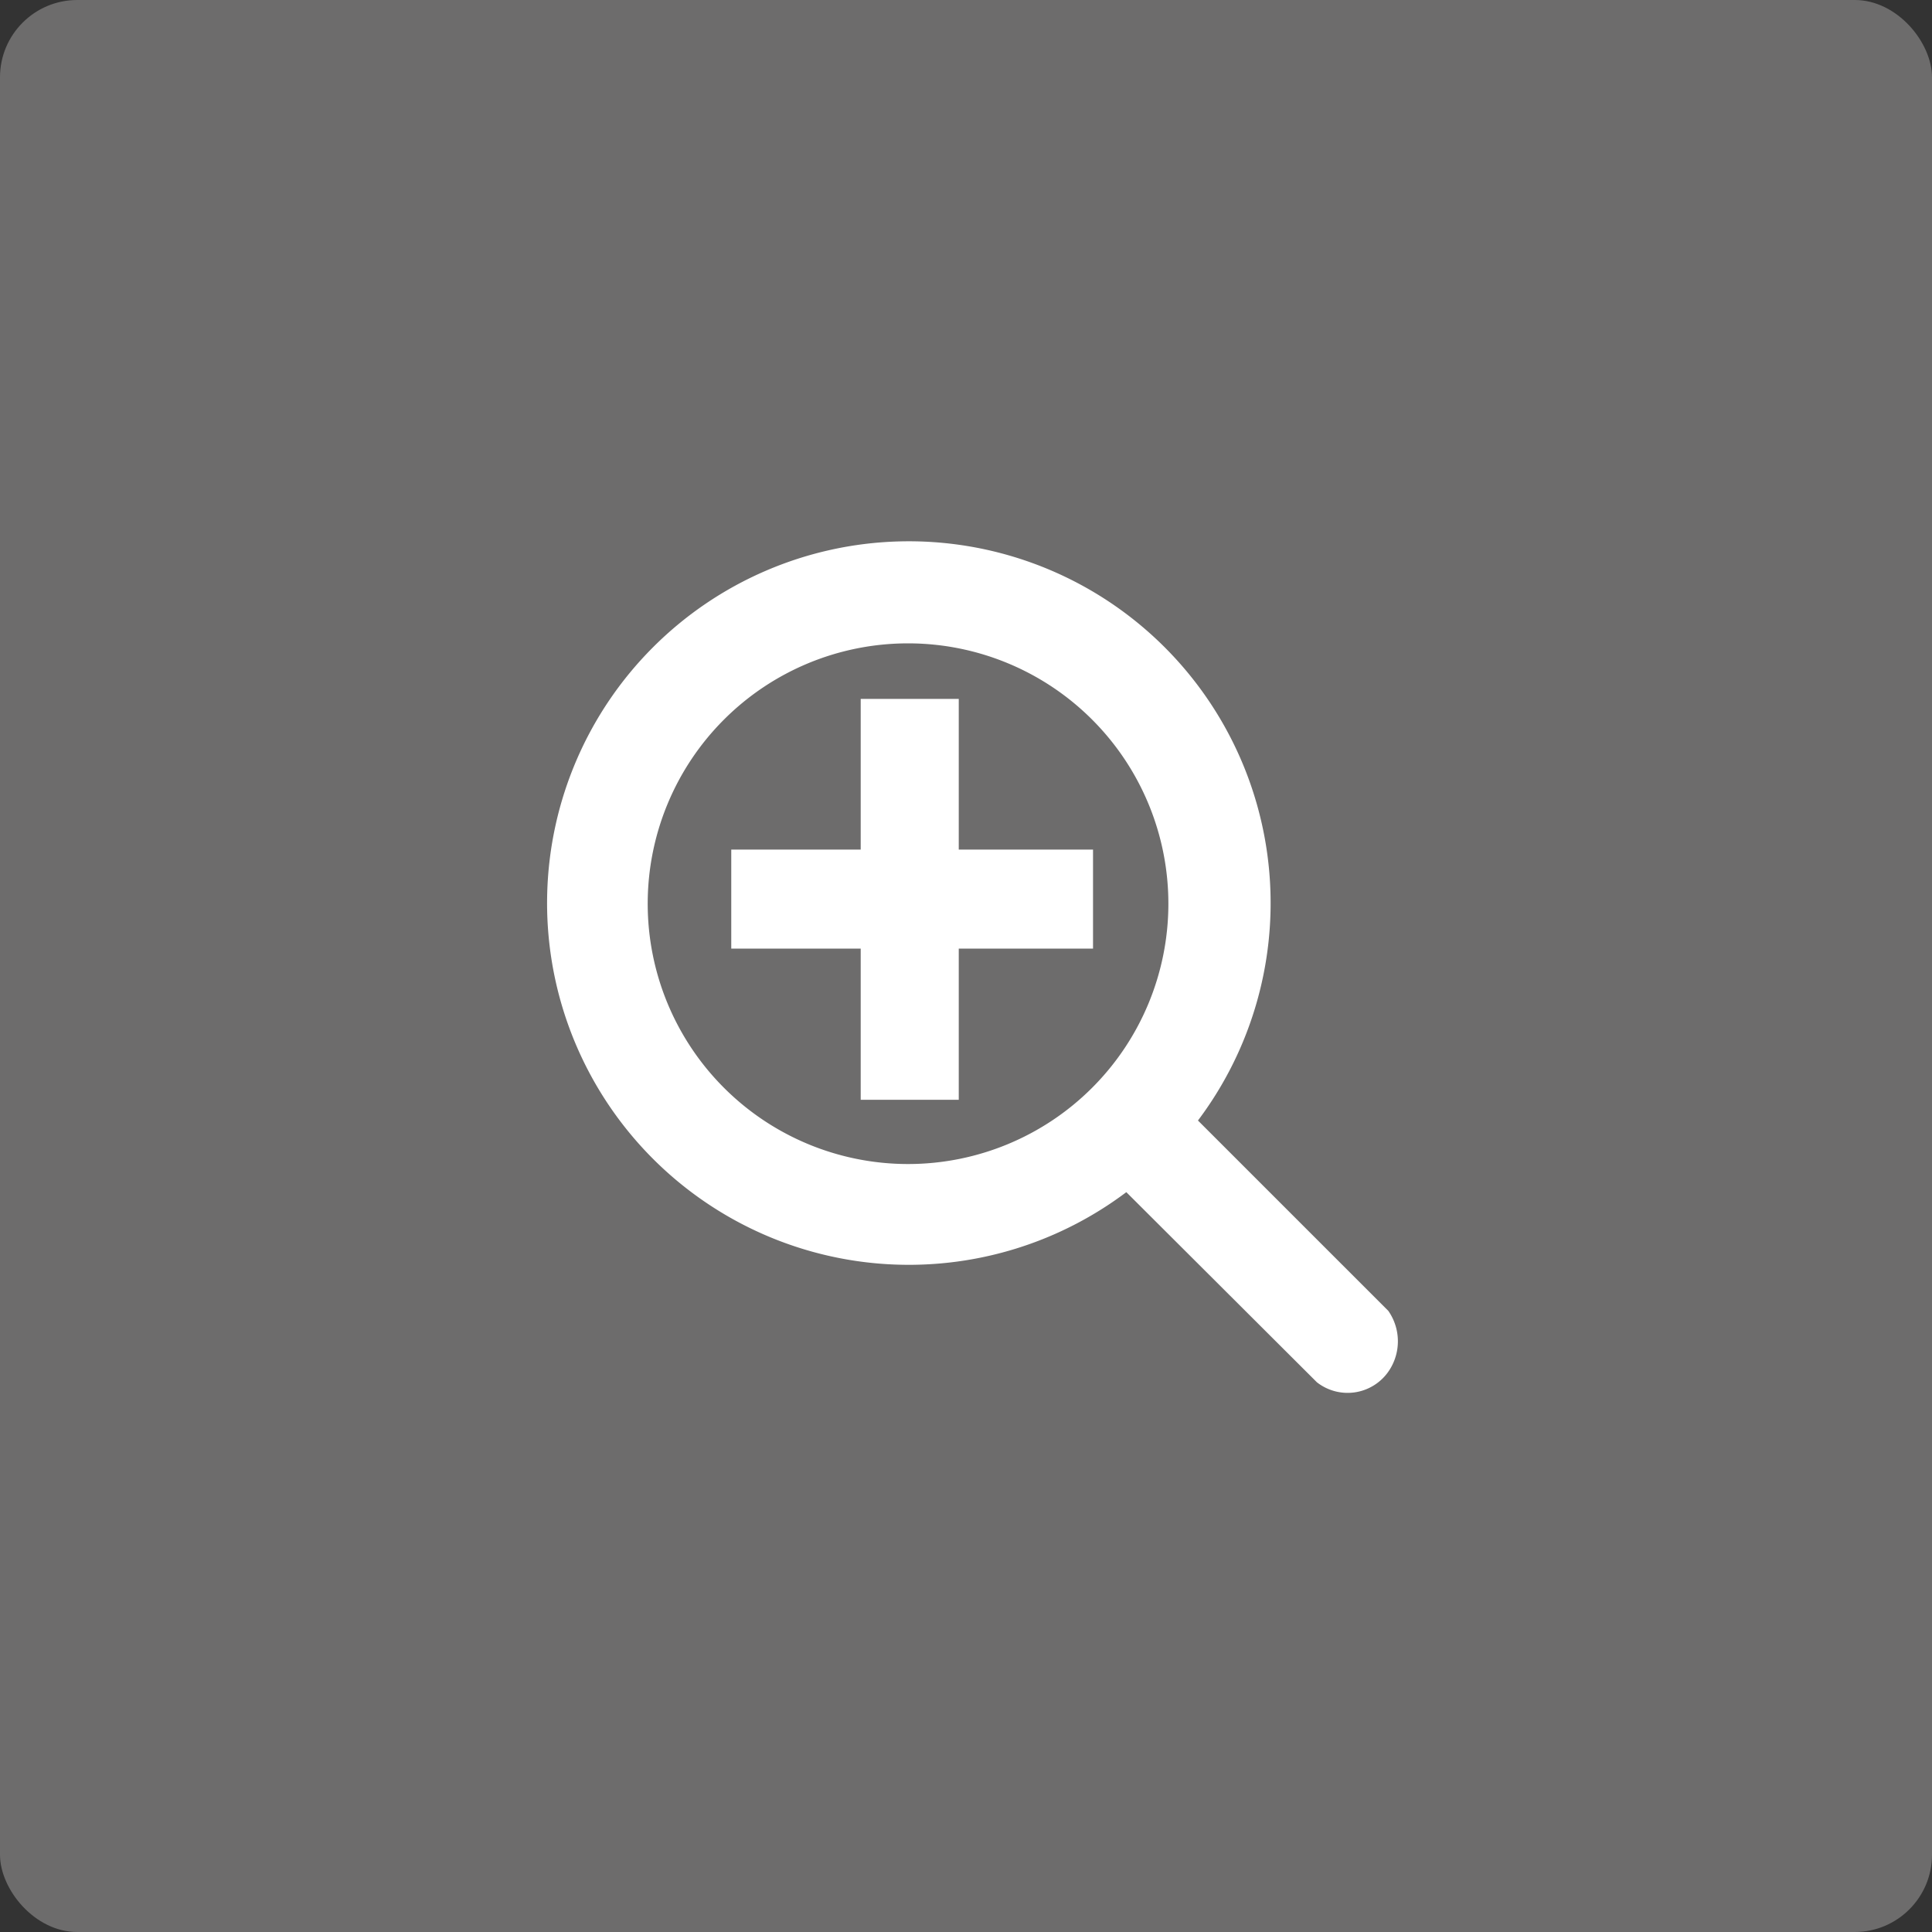 <svg xmlns="http://www.w3.org/2000/svg" viewBox="0 0 40 40"><rect x="0" y="0" width="40" height="40" fill="#333333" stroke="none"/><title>Henry-icons</title><g id="toolbar"><rect width="40" height="40" rx="1.6" fill="#6d6c6c"/><path d="M13.16,18.71a5.64,5.64,0,1,1,5.64,5.64,5.64,5.64,0,0,1-5.64-5.64ZM28.55,27.3l-4.08-4.08a7.24,7.24,0,1,0-1.13,1.13l4.09,4.08a.78.78,0,0,0,1.12-.19A.85.85,0,0,0,28.55,27.3Z" fill="#fff" stroke="#fff" stroke-miterlimit="10" stroke-width="0.5"/><path d="M18.07,19.39H15.39V17.84h2.68V14.72H19.6v3.12h2.78v1.55H19.6v3.13H18.07Z" fill="#fff" stroke="#fff" stroke-miterlimit="10" stroke-width="0.5"/></g></svg>